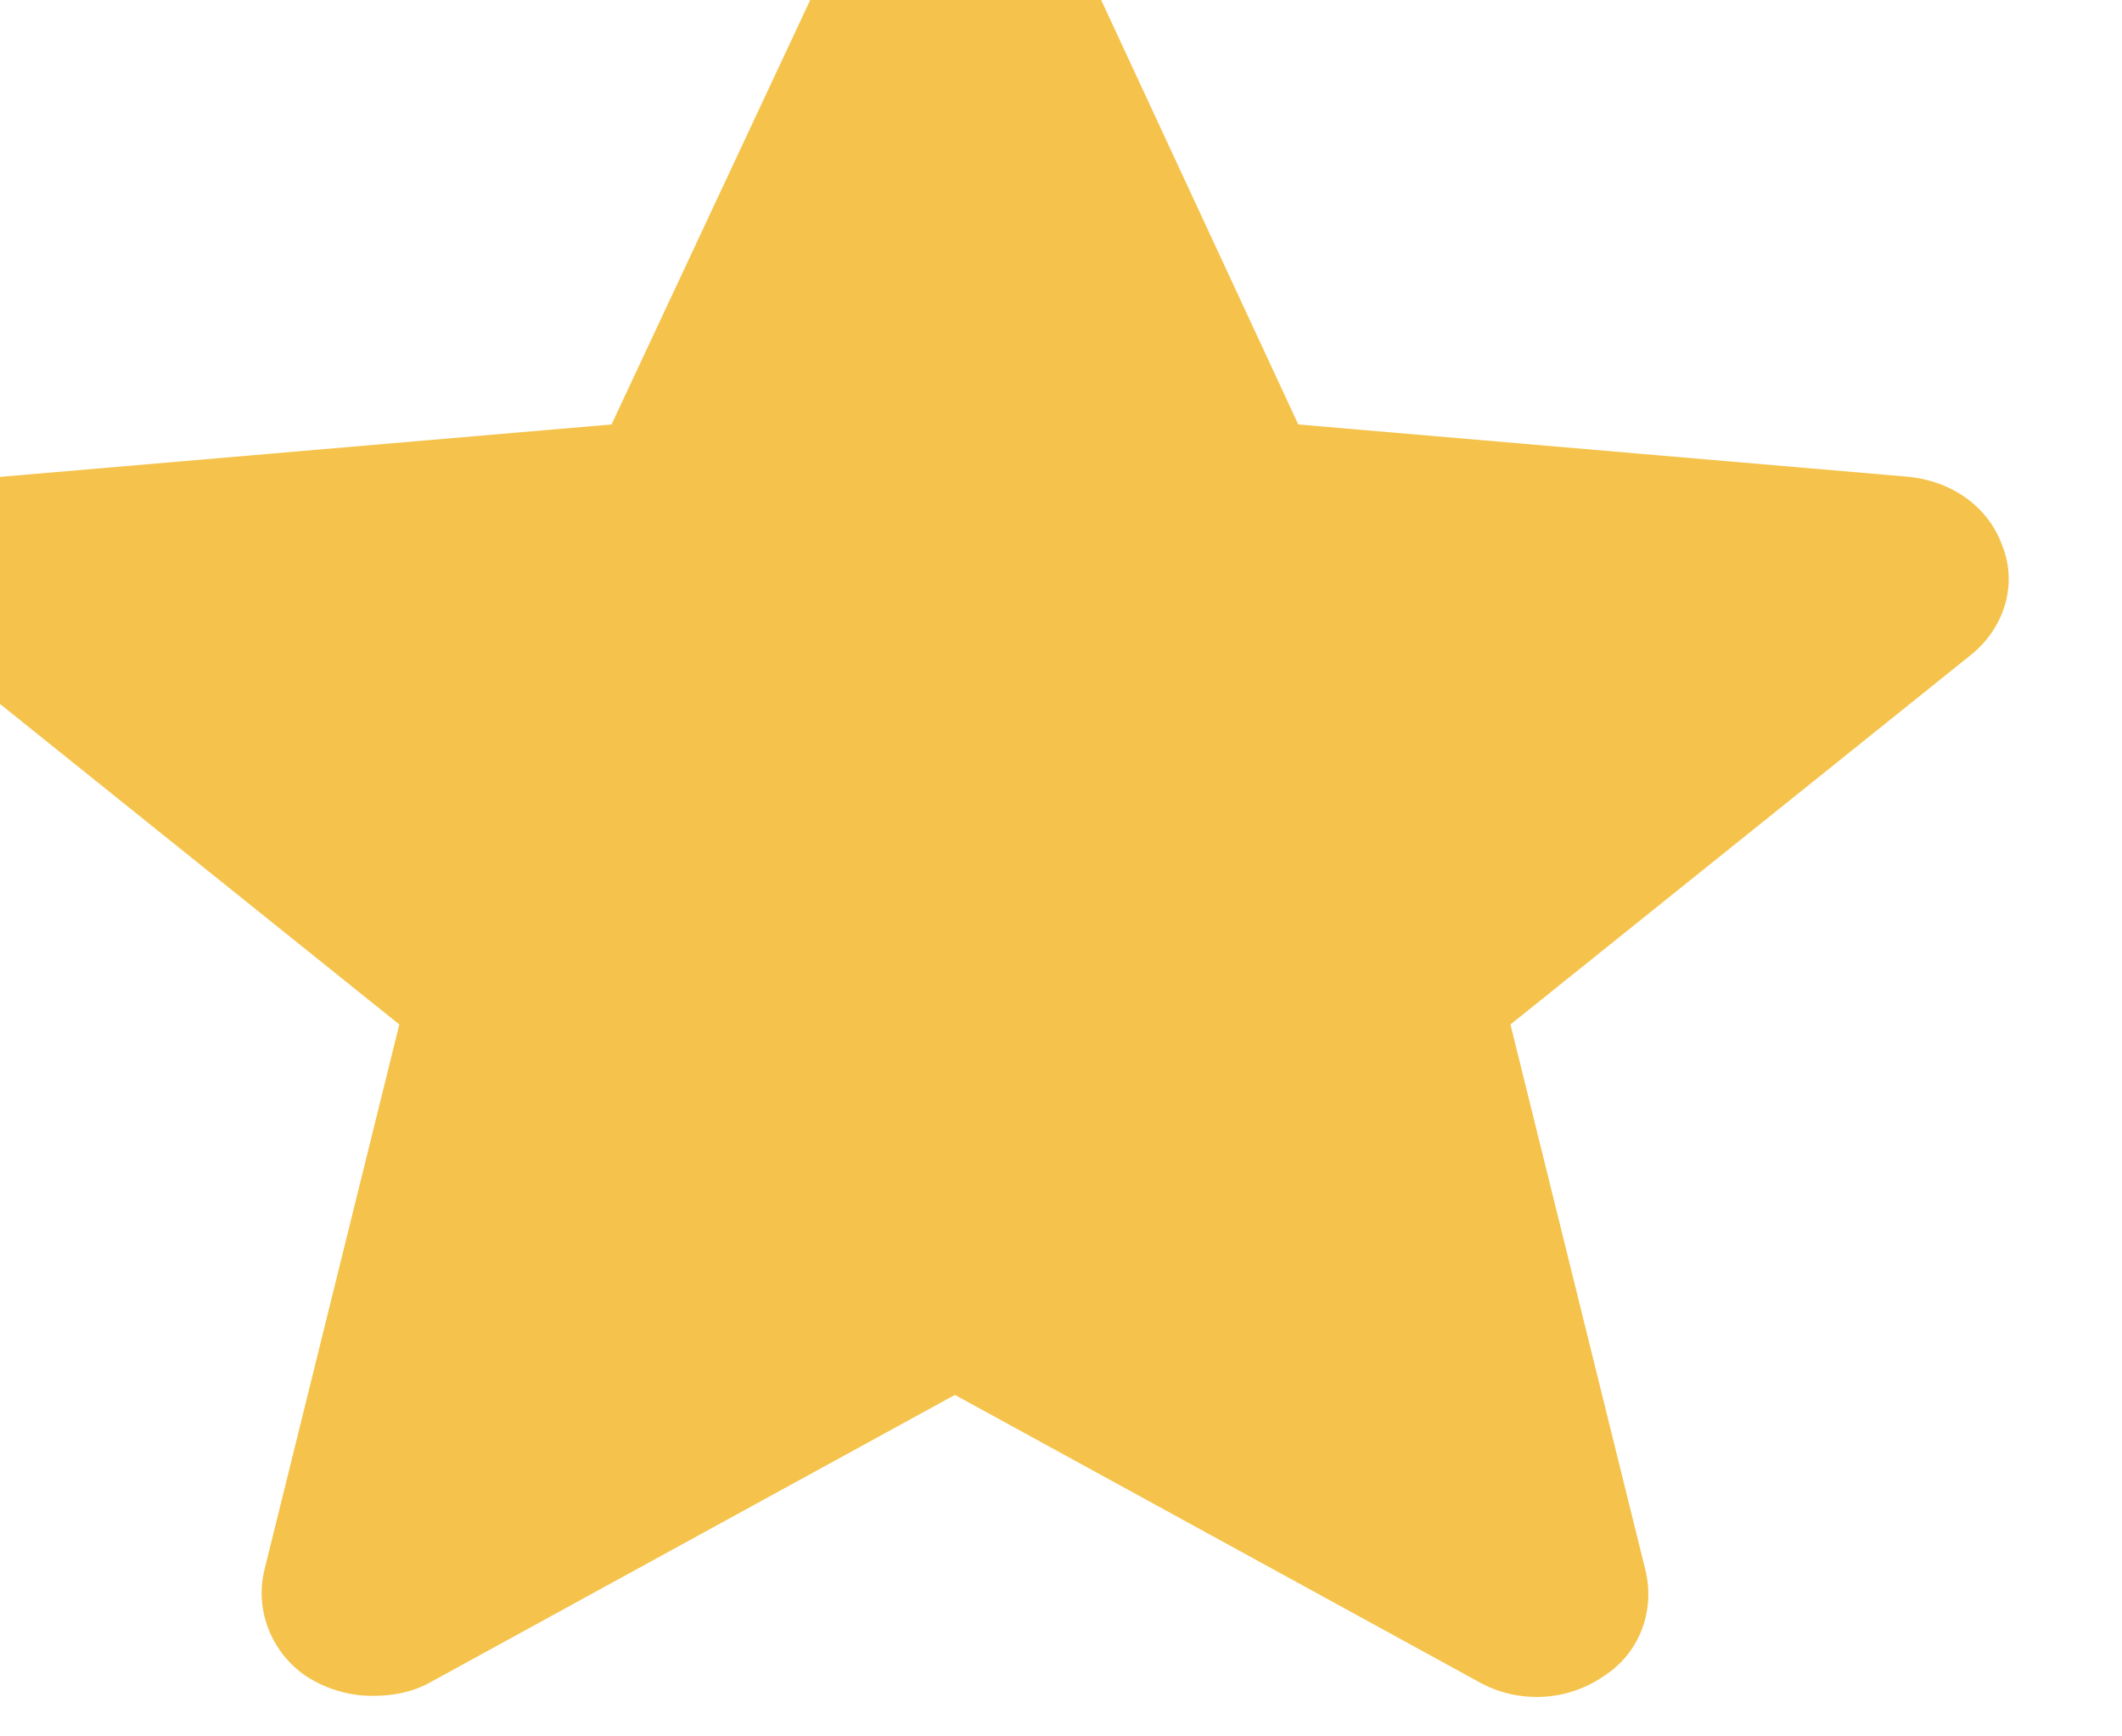 <svg width="11" height="9" viewBox="0 0 11 9" fill="none" xmlns="http://www.w3.org/2000/svg" xmlns:xlink="http://www.w3.org/1999/xlink">
	<desc>
			Created with Pixso.
	</desc>
	<defs/>
	<path d="M10.38 2.83C10.31 2.63 10.12 2.49 9.88 2.47L6.73 2.2L5.49 -0.47C5.39 -0.66 5.18 -0.79 4.95 -0.79C4.72 -0.79 4.51 -0.66 4.42 -0.47L3.17 2.2L0.02 2.47C-0.21 2.49 -0.41 2.63 -0.48 2.83C-0.55 3.03 -0.49 3.26 -0.31 3.4L2.07 5.31L1.37 8.14C1.32 8.35 1.41 8.57 1.59 8.69C1.7 8.76 1.82 8.79 1.93 8.79C2.04 8.79 2.14 8.77 2.23 8.72L4.95 7.23L7.67 8.72C7.87 8.83 8.12 8.82 8.31 8.69C8.5 8.57 8.58 8.35 8.53 8.14L7.83 5.31L10.21 3.4C10.39 3.26 10.46 3.03 10.38 2.83Z" fill="#F5C34B" fill-opacity="1" fill-rule="nonzero"/>
</svg>
